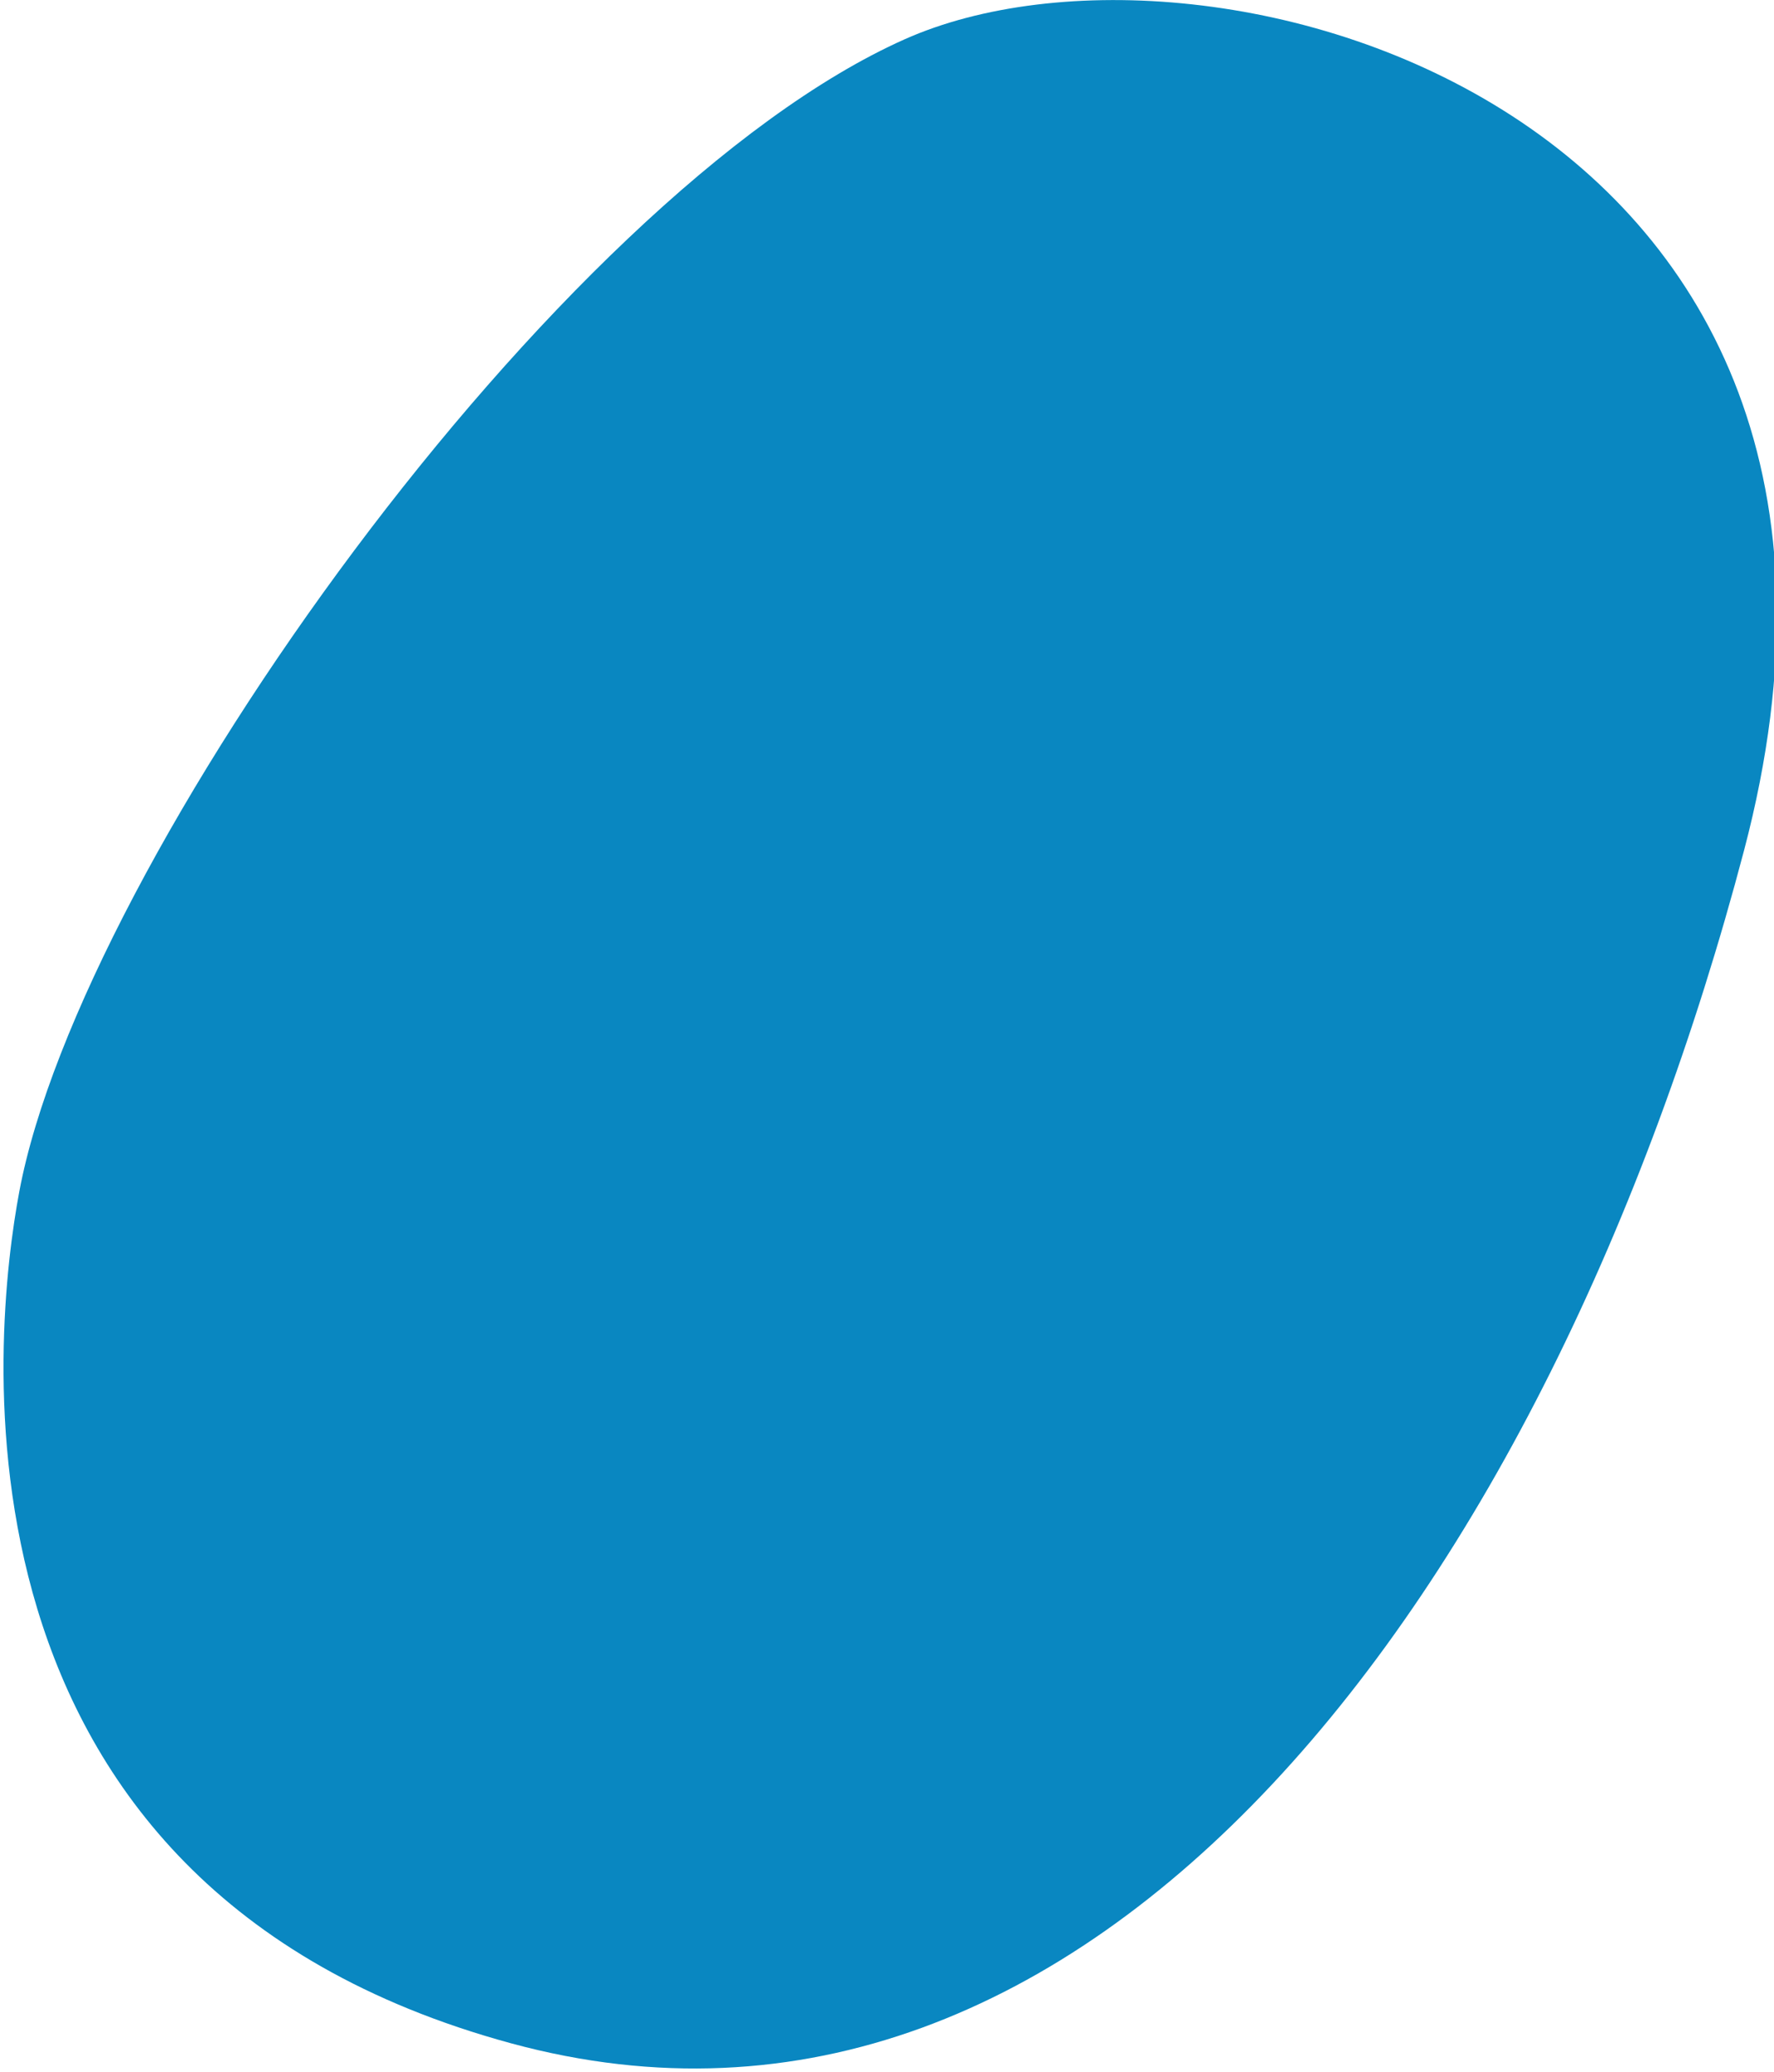 <svg xmlns="http://www.w3.org/2000/svg" width="292" height="341" viewBox="0 0 292 341">
    <path fill="#0987C1" fill-rule="evenodd" d="M148.898 6.47c50.304-22.446 170.317 11.612 138.17 133.52C254.92 261.898 179.873 362.398 84.107 336.33-11.66 310.262-1.018 218.577 3.174 196.15c10.14-54.229 88.38-164.093 145.724-189.68"/>
</svg>
